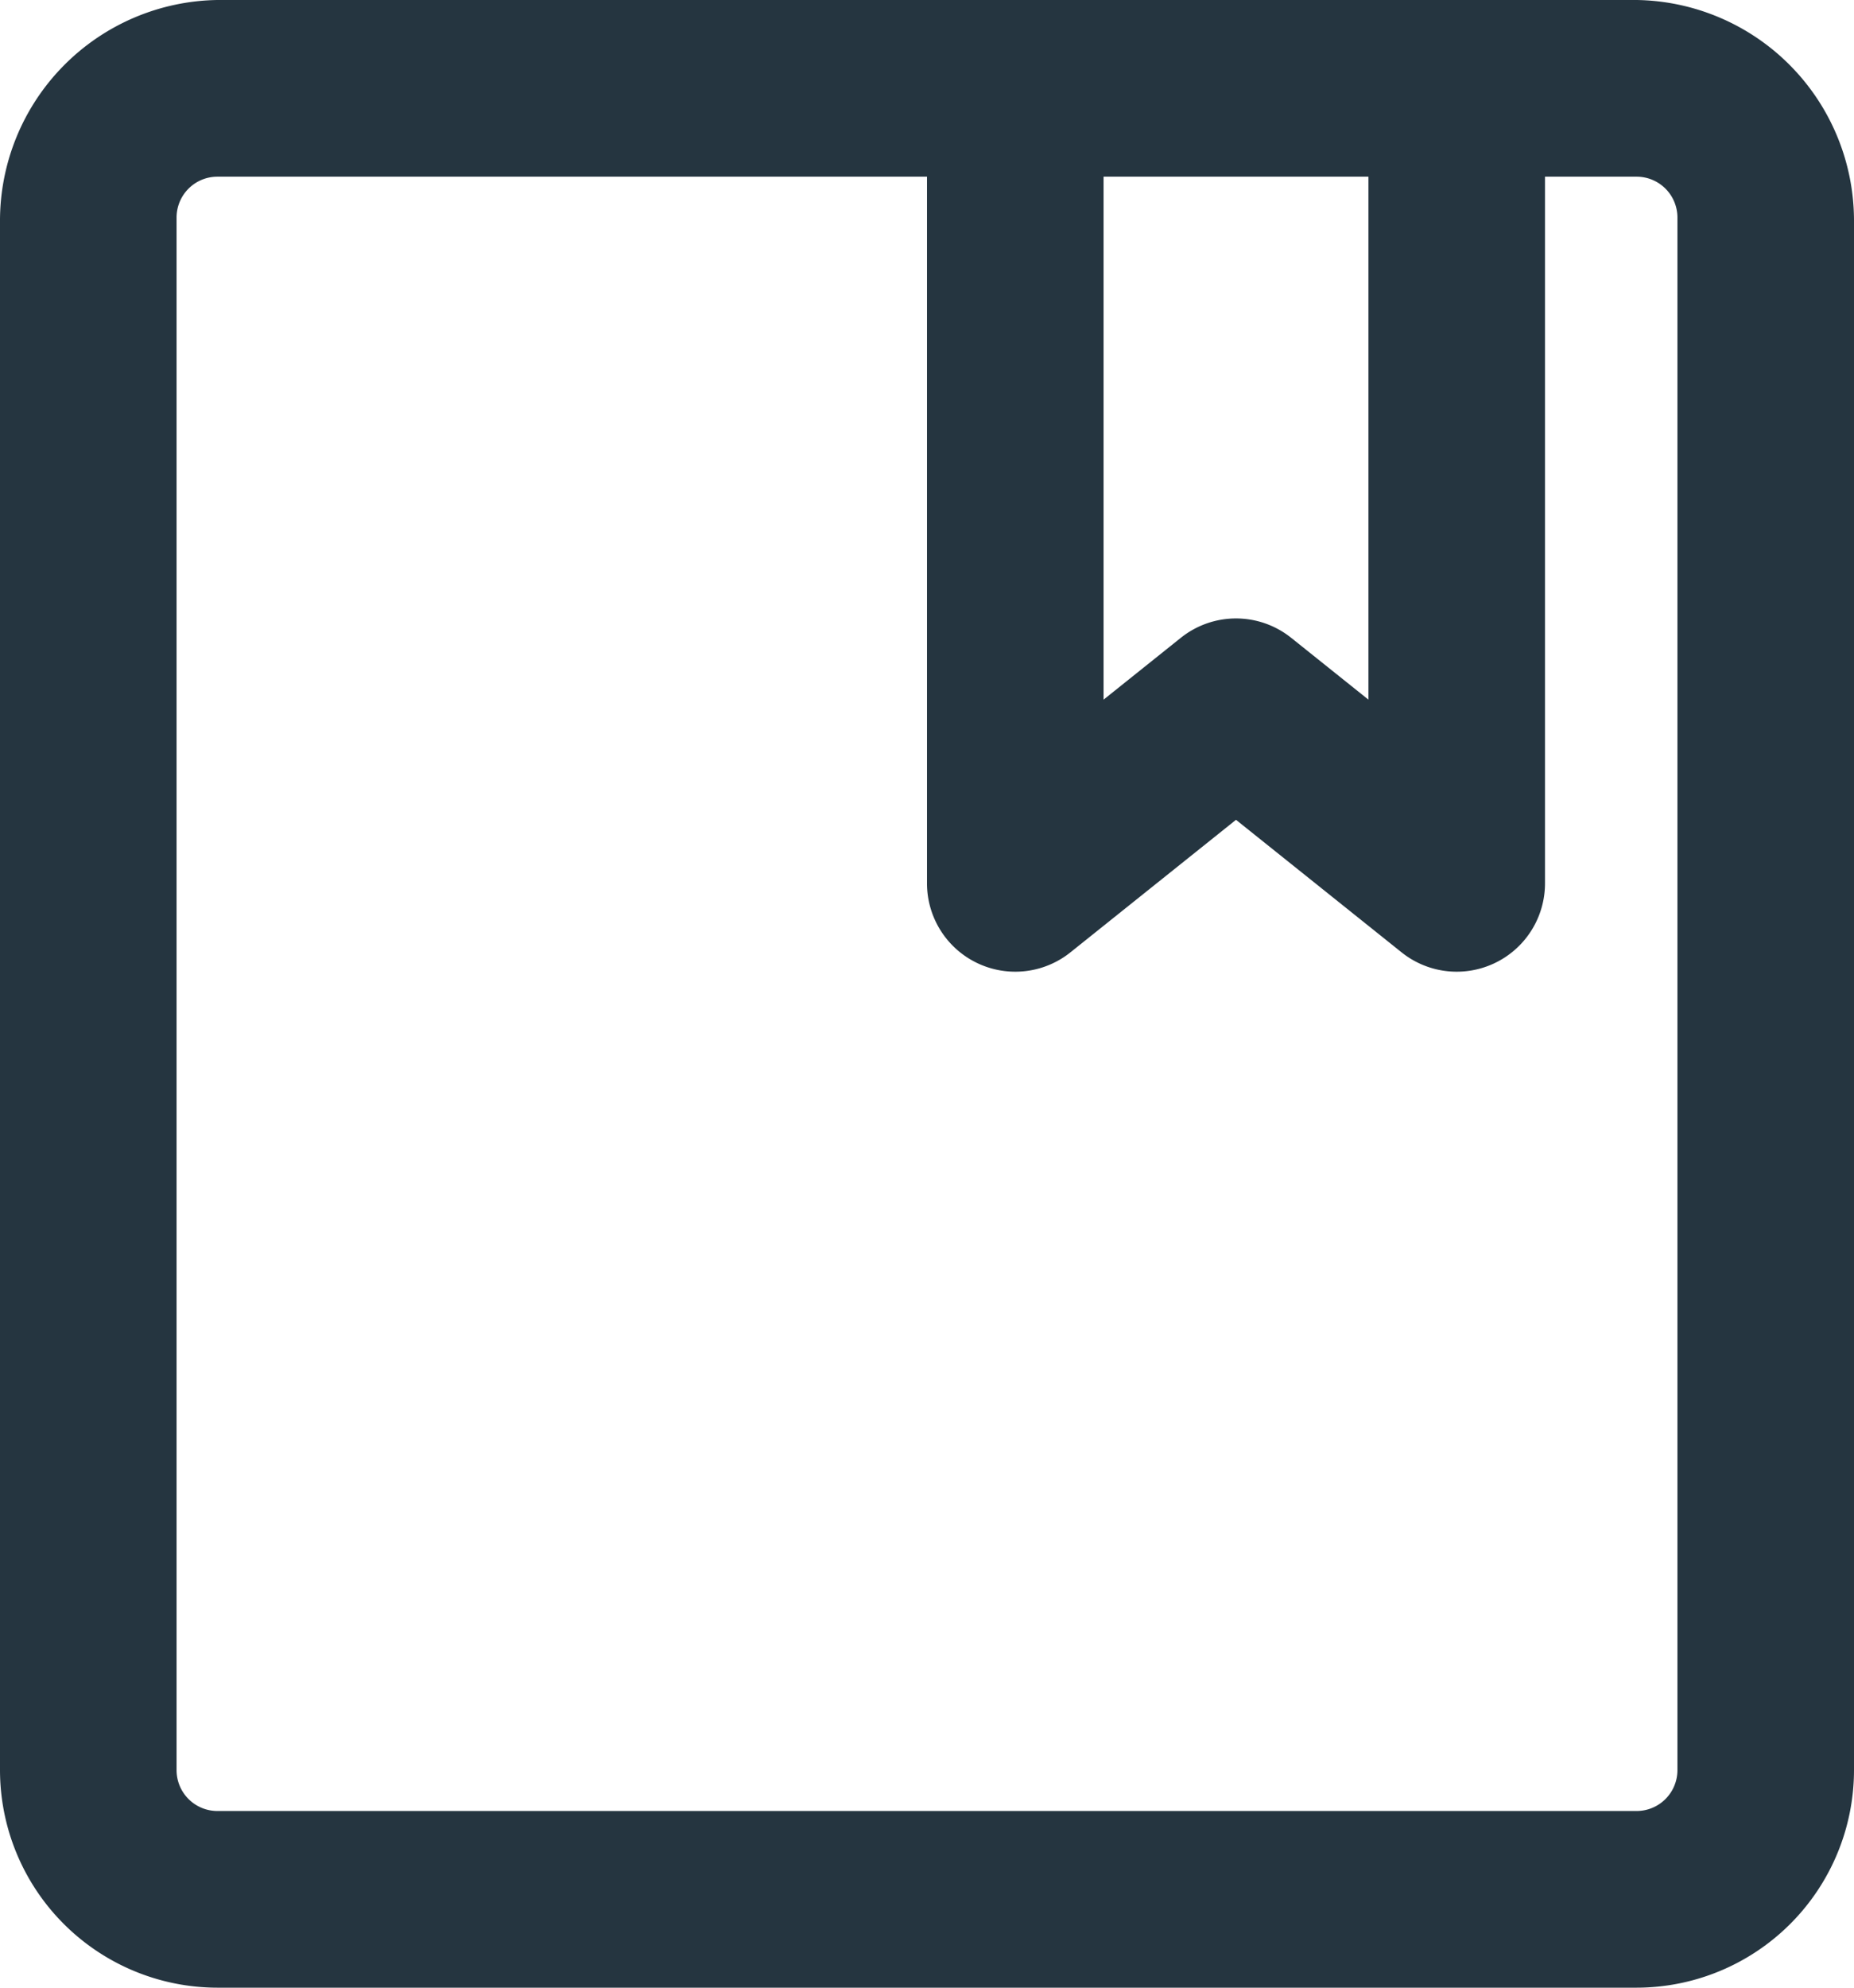 <svg xmlns="http://www.w3.org/2000/svg" width="84" height="90"><defs><style>.cls-1 { fill: #253540; fill-rule: evenodd; }</style></defs><path d="M74.15 0H9.85A10 10 0 0 0 0 10v70.15A9.86 9.86 0 0 0 9.85 90h64.3A9.86 9.86 0 0 0 84 80.15V10a10 10 0 0 0-9.85-10zM50 8h12v23.68l-3.5-2.8a4 4 0 0 0-5 0l-3.5 2.8V8zm26 72.15A1.85 1.85 0 0 1 74.15 82H9.85A1.85 1.85 0 0 1 8 80.15V9.85A1.85 1.85 0 0 1 9.85 8H42v32a4 4 0 0 0 6.5 3.12l7.5-6 7.5 6A4 4 0 0 0 70 40V8h4.15A1.85 1.85 0 0 1 76 9.85v70.3z" class="cls-1"/></svg>